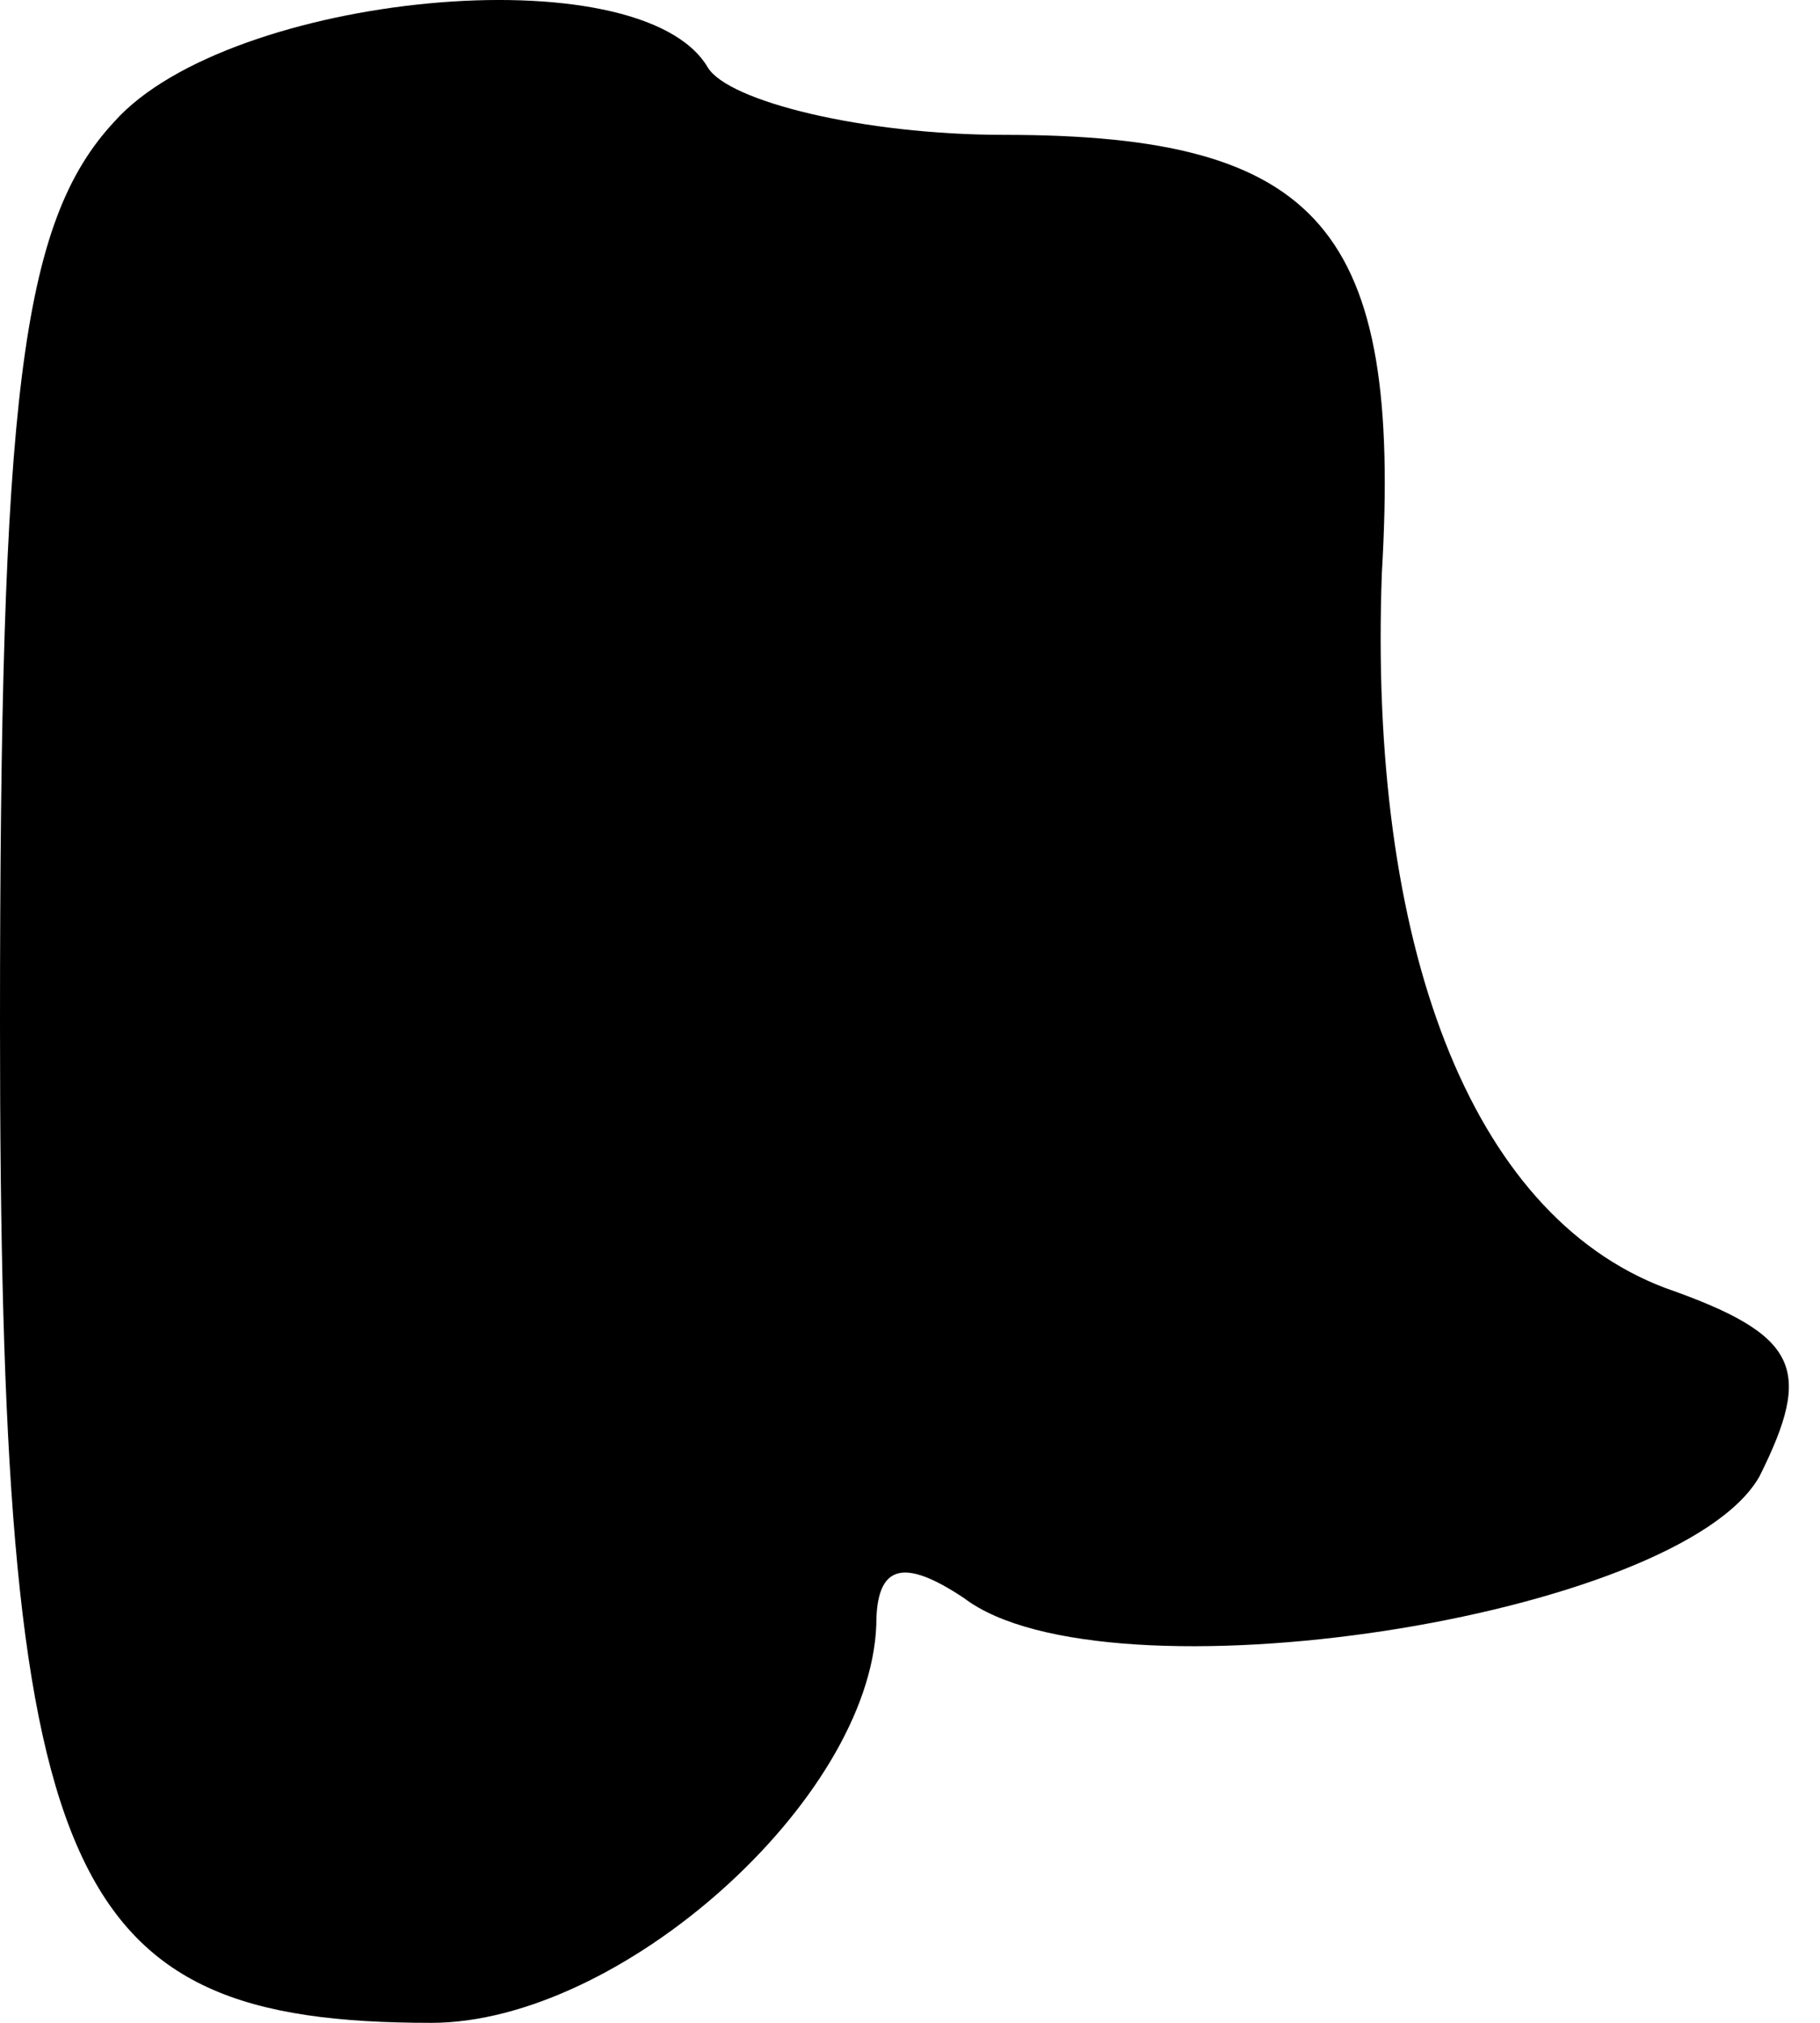 <?xml version="1.0" standalone="no"?>
<!DOCTYPE svg PUBLIC "-//W3C//DTD SVG 20010904//EN"
 "http://www.w3.org/TR/2001/REC-SVG-20010904/DTD/svg10.dtd">
<svg version="1.0" xmlns="http://www.w3.org/2000/svg"
 width="27pt" height="30pt" viewBox="0 0 27 30"
 preserveAspectRatio="xMidYMid meet">
<g transform="translate(0,30) scale(0.1,-0.1)"
fill="#000000" stroke="none">
<path fill="#000000" stroke="none" d="M17 282 c-14 -15 -17 -41 -17 -134 0
-127 9 -148 64 -148 28 0 65 33 66 59 0 9 4 10 13 4 21 -16 106 -3 118 18 8
16 6 21 -14 28 -29 11 -44 51 -42 106 3 51 -9 65 -56 65 -21 0 -41 5 -44 10
-10 17 -71 11 -88 -8z"/>
</g>
</svg>
